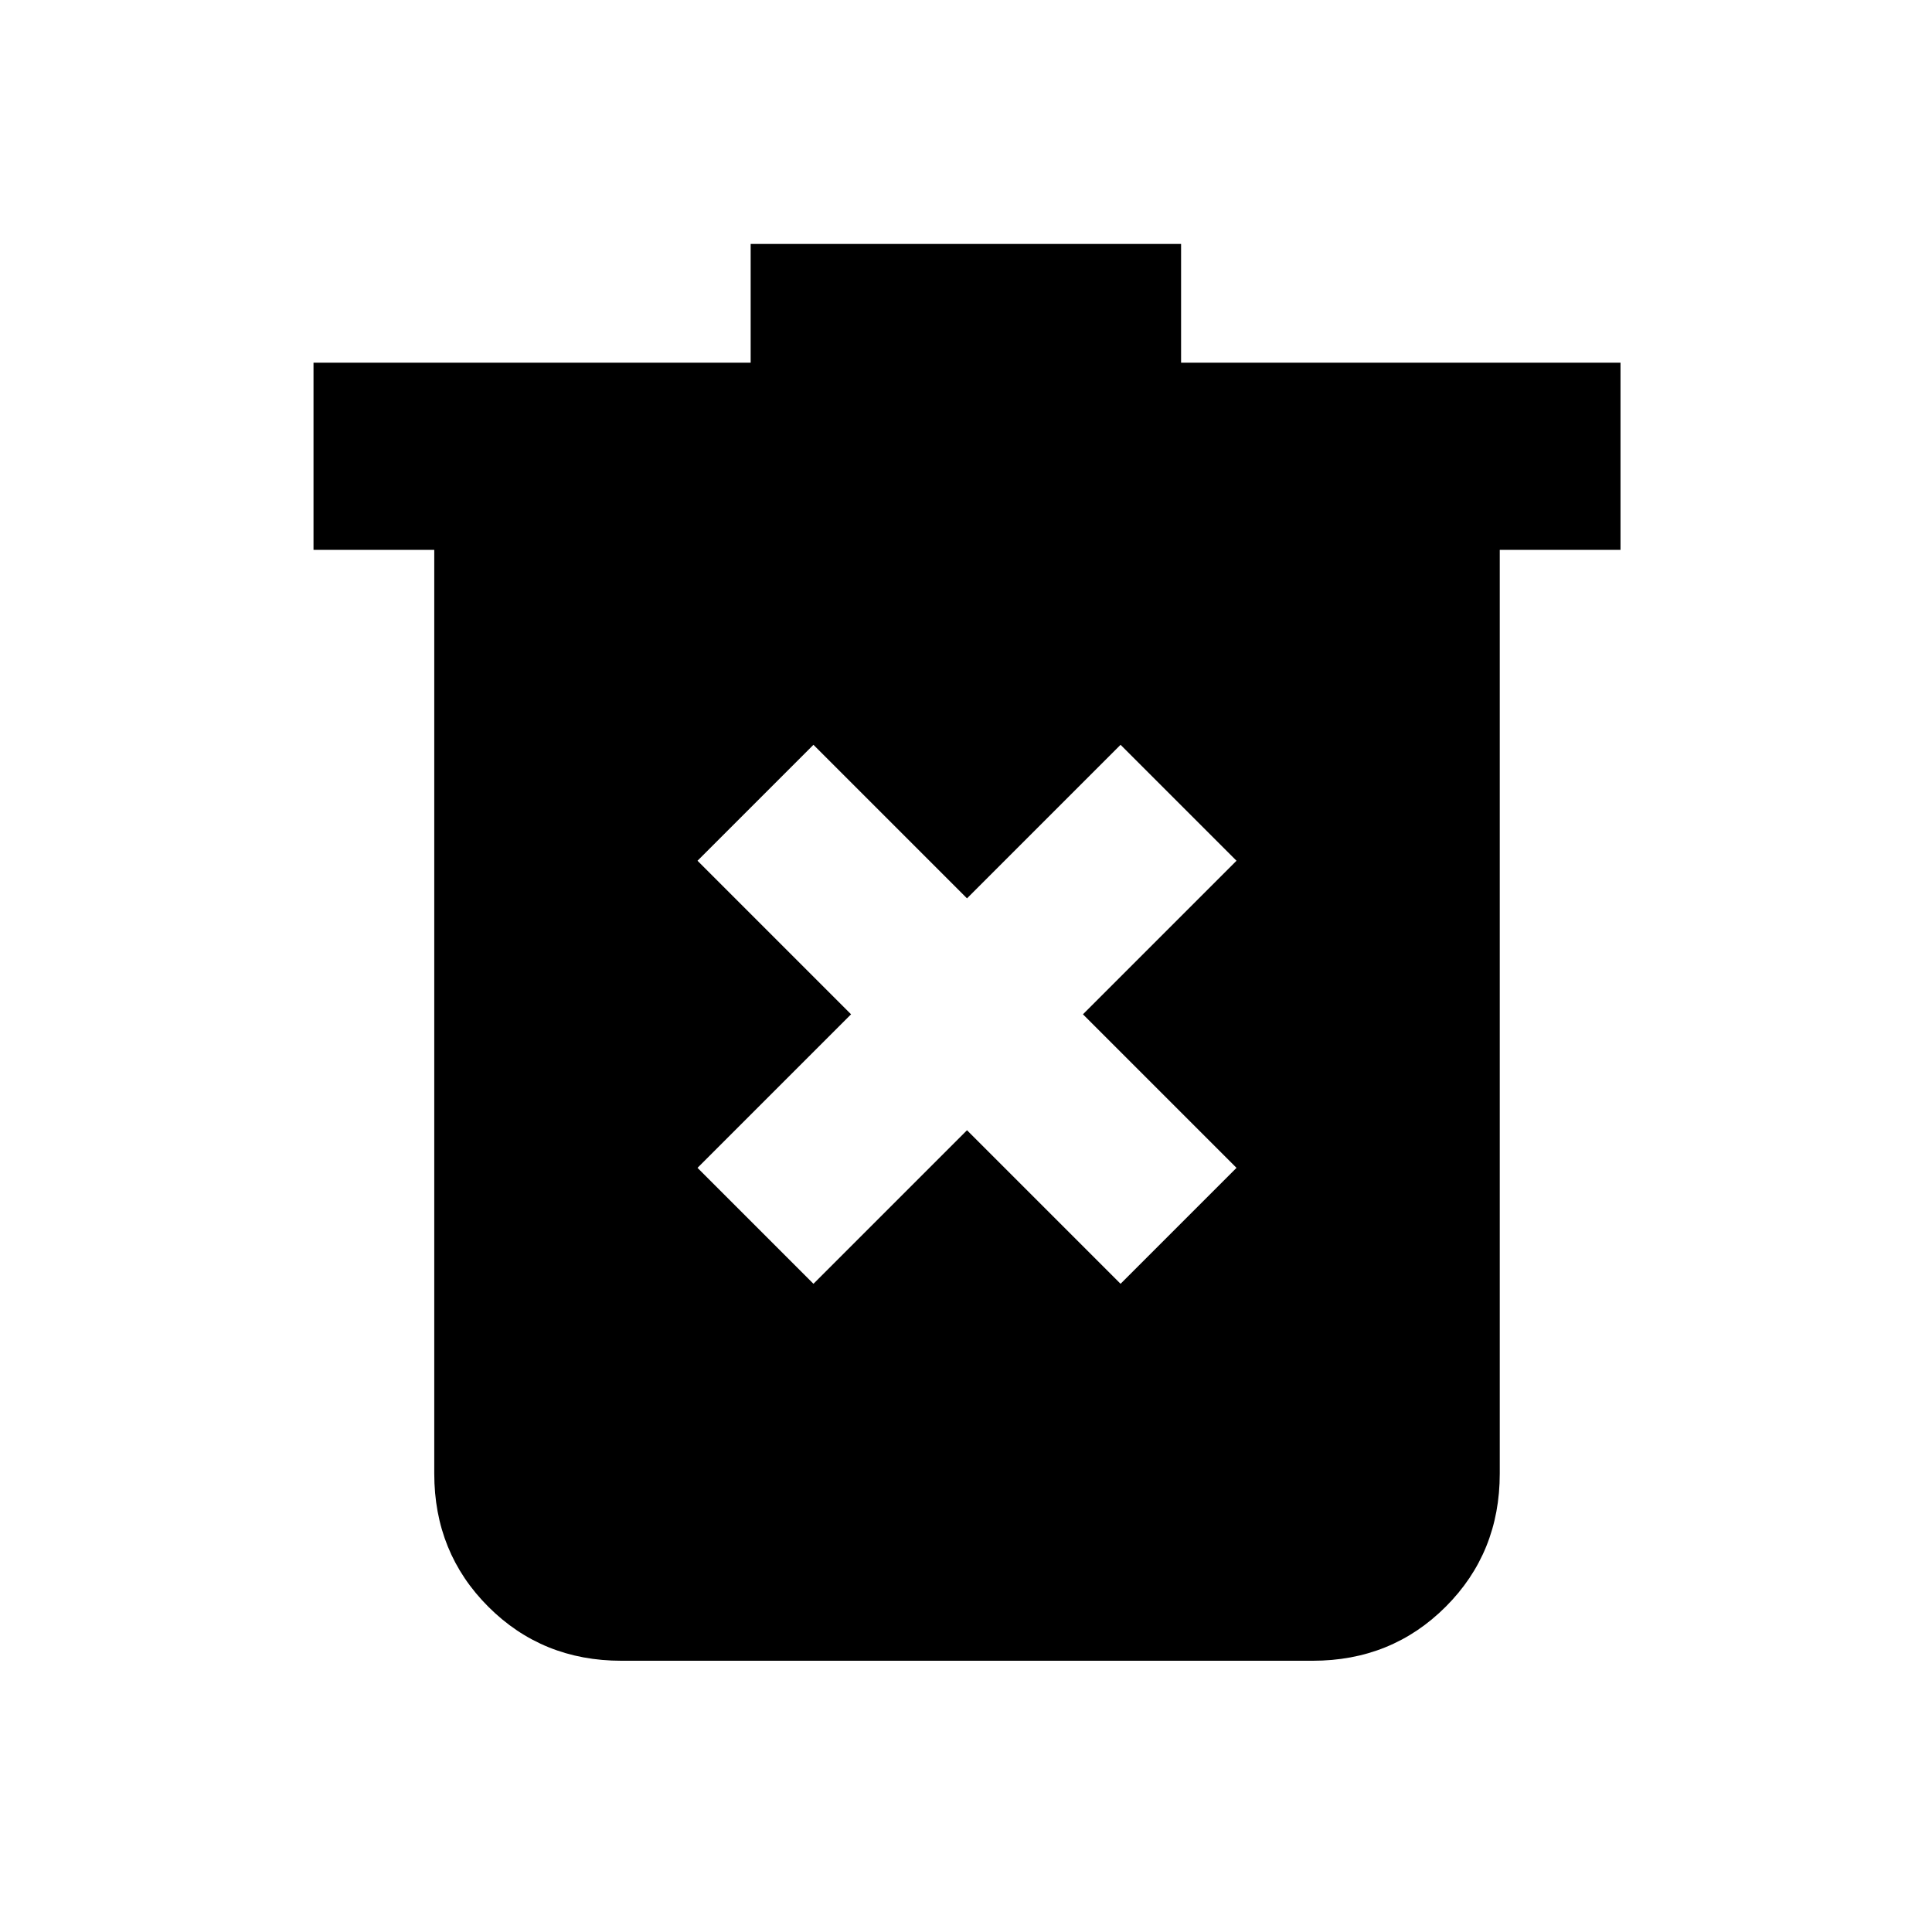 <svg xmlns="http://www.w3.org/2000/svg" height="20" viewBox="0 -960 960 960" width="20"><path d="m404.2-322.09 76.3-76.3 76.3 76.3 57.61-57.61-76.3-76.3 76.3-76.3-57.61-57.61-76.3 76.3-76.3-76.3-57.61 57.61 76.3 76.3-76.3 76.3 57.61 57.61Zm-95.42 187.31q-39.3 0-66.15-26.85-26.85-26.85-26.85-66.15v-459h-60v-93H373v-59h213.87v59h218.35v93h-60v459q0 39.3-26.85 66.15-26.85 26.85-66.15 26.85H308.78Z"/></svg>
